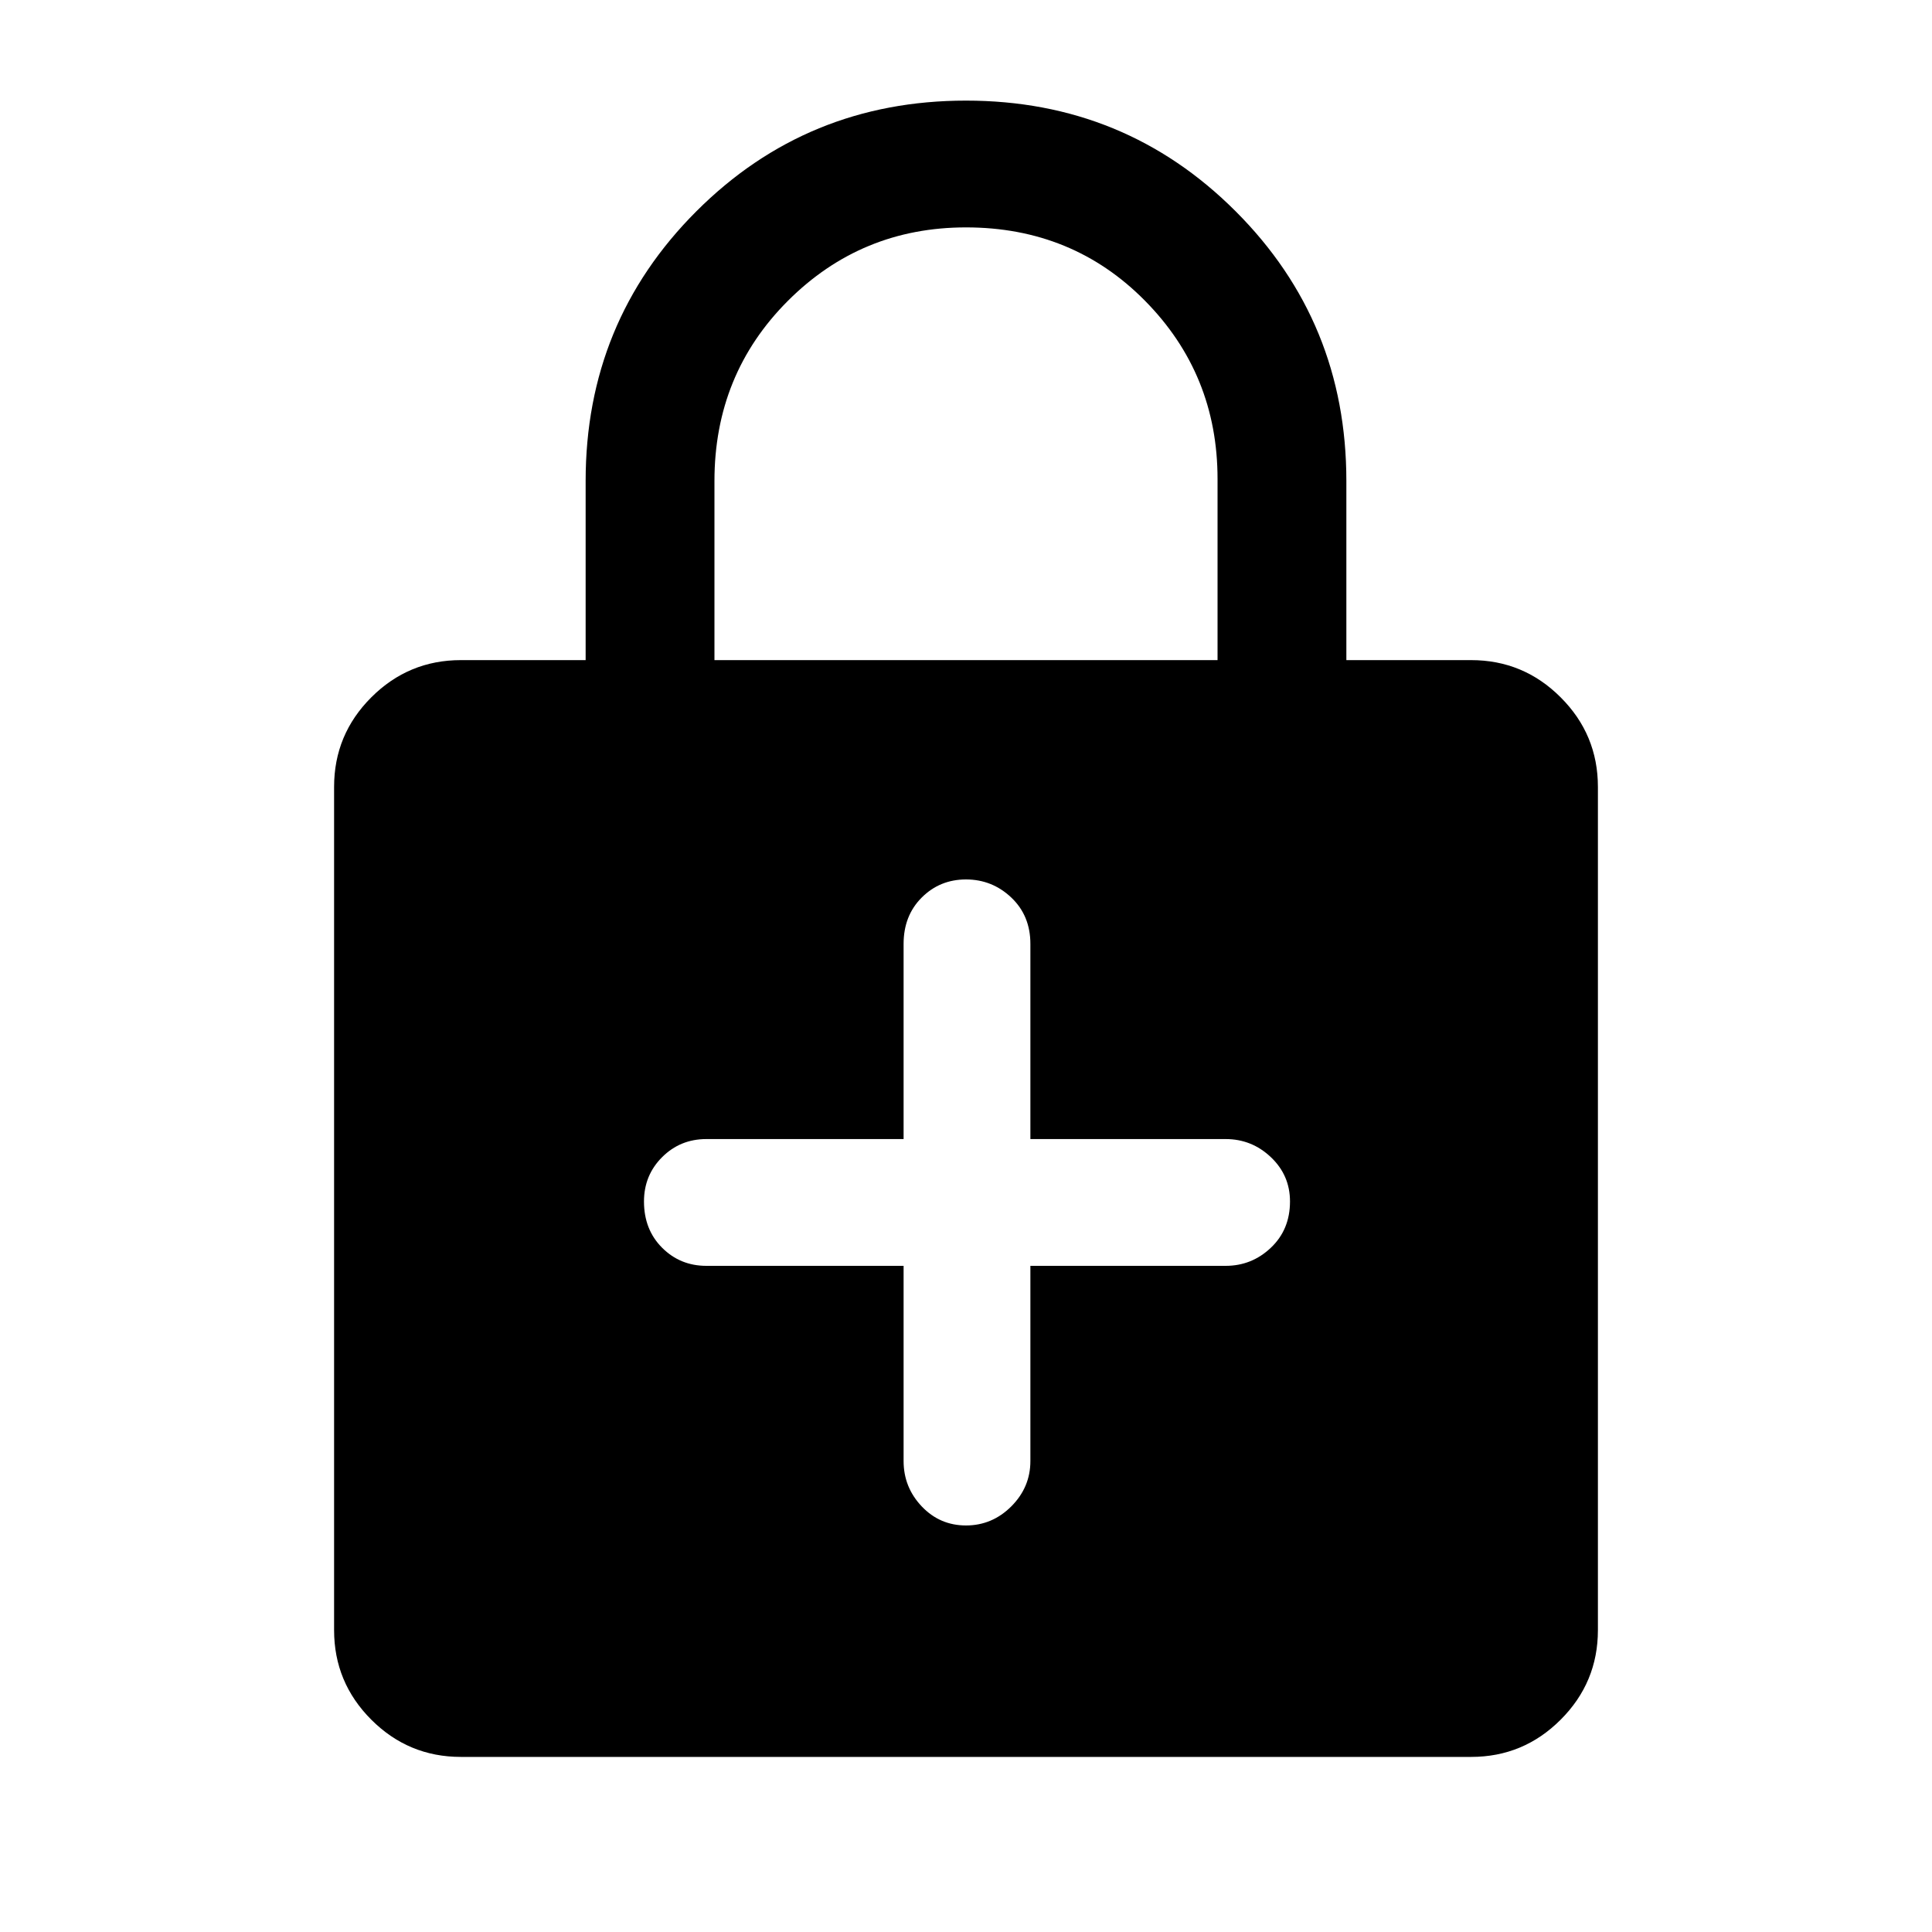 <svg xmlns="http://www.w3.org/2000/svg" height="40" width="40"><path d="M9.542 36.375q-1.084 0-1.855-.771-.77-.771-.77-1.854V16.292q0-1.084.77-1.854.771-.771 1.855-.771h2.583V9.958q0-3.291 2.292-5.583Q16.708 2.083 20 2.083q3.292 0 5.583 2.292 2.292 2.292 2.292 5.583v3.709h2.583q1.084 0 1.854.771.771.77.771 1.854V33.75q0 1.083-.771 1.854-.77.771-1.854.771Zm5.25-22.708h10.416v-3.75q0-2.167-1.5-3.688-1.5-1.521-3.708-1.521-2.167 0-3.688 1.521-1.52 1.521-1.52 3.729ZM20 31.583q.542 0 .938-.395.395-.396.395-.938v-4.042h4.042q.542 0 .937-.375.396-.375.396-.958 0-.542-.396-.917-.395-.375-.937-.375h-4.042v-4.041q0-.584-.395-.959-.396-.375-.938-.375-.542 0-.917.375t-.375.959v4.041h-4.083q-.542 0-.917.375t-.375.917q0 .583.375.958t.917.375h4.083v4.042q0 .542.375.938.375.395.917.395Z"/></svg>